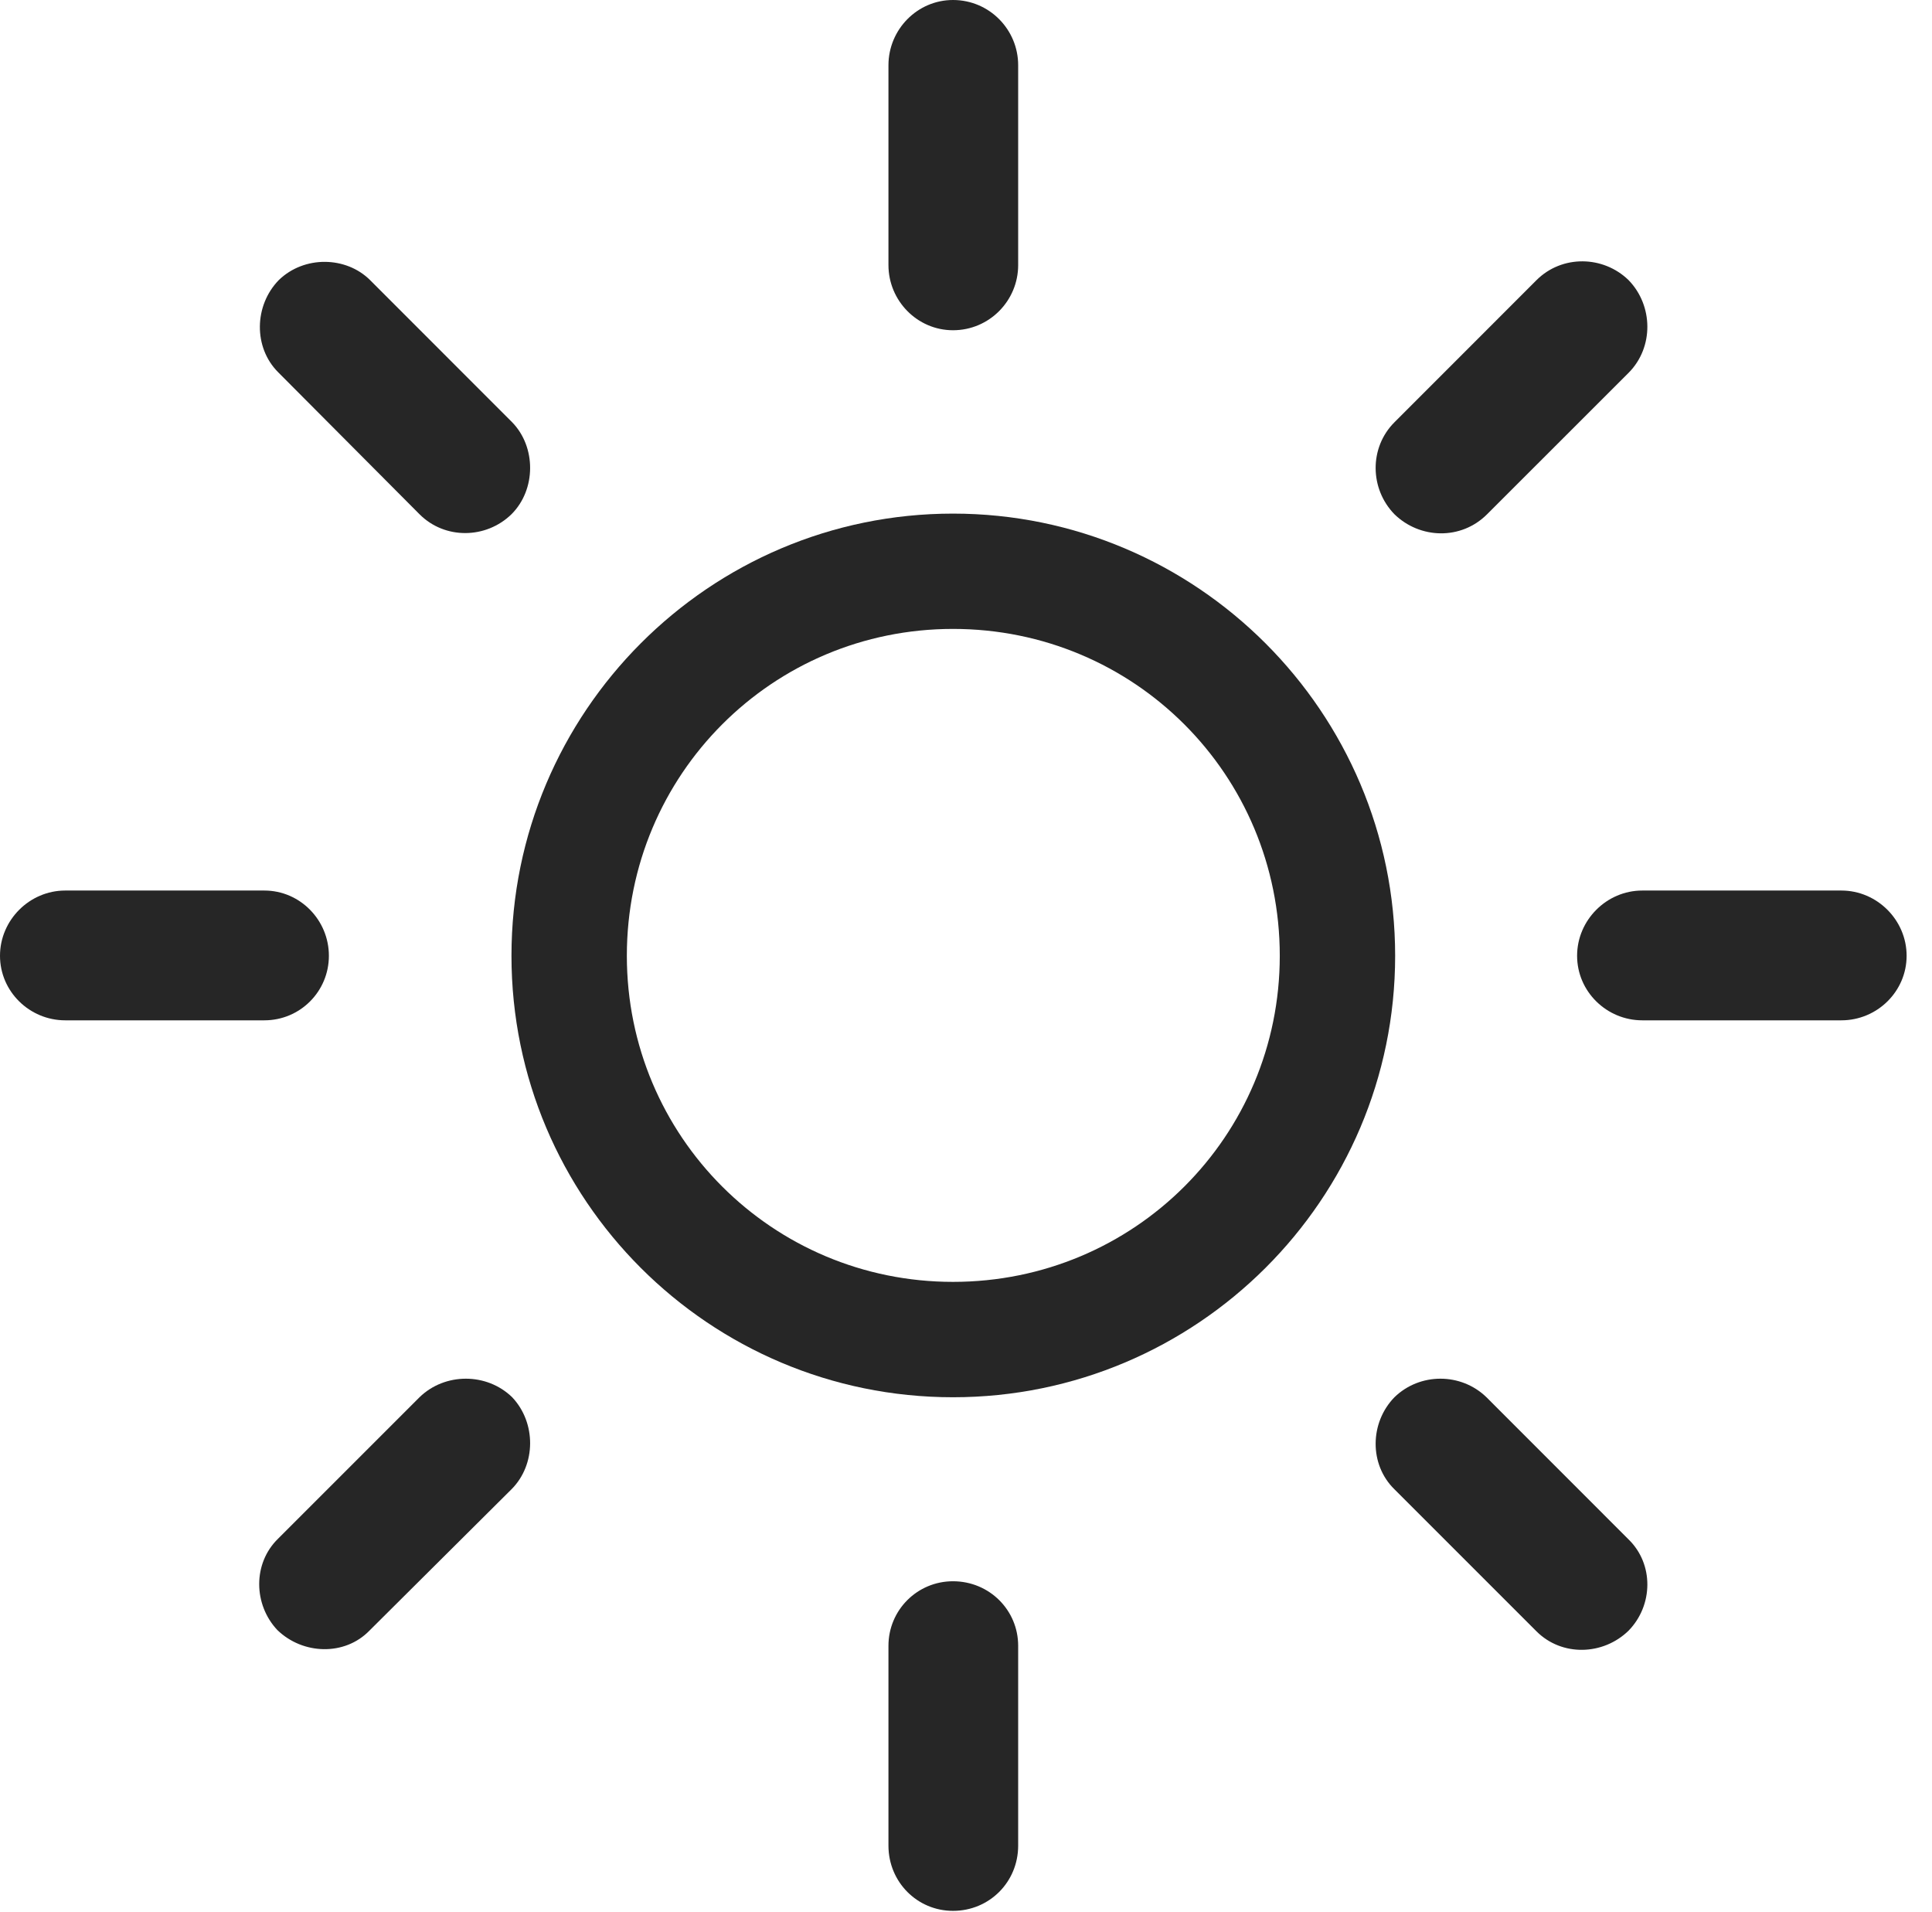 <?xml version="1.0" encoding="UTF-8"?>
<!--Generator: Apple Native CoreSVG 326-->
<!DOCTYPE svg
PUBLIC "-//W3C//DTD SVG 1.1//EN"
       "http://www.w3.org/Graphics/SVG/1.1/DTD/svg11.dtd">
<svg version="1.1" xmlns="http://www.w3.org/2000/svg" xmlns:xlink="http://www.w3.org/1999/xlink" viewBox="0 0 27.48 27.197">
 <g>
  <rect height="27.197" opacity="0" width="27.48" x="0" y="0"/>
  <path d="M13.555 4.697C14.072 4.697 14.482 4.277 14.482 3.77L14.482 0.928C14.482 0.42 14.072 0 13.555 0C13.047 0 12.637 0.42 12.637 0.928L12.637 3.77C12.637 4.277 13.047 4.697 13.555 4.697ZM19.834 7.314C20.195 7.666 20.781 7.686 21.152 7.314L23.164 5.303C23.525 4.941 23.516 4.346 23.164 3.984C22.803 3.633 22.217 3.623 21.855 3.984L19.834 6.006C19.473 6.367 19.482 6.953 19.834 7.314ZM22.432 13.594C22.432 14.102 22.852 14.512 23.359 14.512L26.191 14.512C26.699 14.512 27.119 14.102 27.119 13.594C27.119 13.086 26.699 12.666 26.191 12.666L23.359 12.666C22.852 12.666 22.432 13.086 22.432 13.594ZM19.834 19.873C19.482 20.234 19.473 20.83 19.834 21.182L21.855 23.203C22.217 23.564 22.803 23.545 23.164 23.193C23.516 22.832 23.525 22.246 23.164 21.895L21.143 19.873C20.781 19.521 20.195 19.521 19.834 19.873ZM13.555 22.49C13.047 22.49 12.637 22.9 12.637 23.408L12.637 26.25C12.637 26.768 13.047 27.178 13.555 27.178C14.072 27.178 14.482 26.768 14.482 26.25L14.482 23.408C14.482 22.9 14.072 22.49 13.555 22.49ZM7.285 19.873C6.924 19.521 6.328 19.521 5.967 19.873L3.955 21.885C3.594 22.236 3.604 22.822 3.945 23.184C4.307 23.535 4.902 23.555 5.254 23.193L7.275 21.182C7.627 20.83 7.627 20.234 7.285 19.873ZM4.678 13.594C4.678 13.086 4.268 12.666 3.76 12.666L0.928 12.666C0.42 12.666 0 13.086 0 13.594C0 14.102 0.42 14.512 0.928 14.512L3.76 14.512C4.268 14.512 4.678 14.102 4.678 13.594ZM7.275 7.314C7.627 6.963 7.627 6.357 7.285 6.006L5.264 3.984C4.922 3.643 4.326 3.633 3.965 3.984C3.613 4.346 3.604 4.941 3.955 5.293L5.967 7.314C6.328 7.676 6.914 7.666 7.275 7.314Z" fill="black" fill-opacity="0.85"/>
  <path d="M13.555 19.873C17.021 19.873 19.844 17.061 19.844 13.594C19.844 10.127 17.021 7.305 13.555 7.305C10.088 7.305 7.275 10.127 7.275 13.594C7.275 17.061 10.088 19.873 13.555 19.873ZM13.555 18.232C10.986 18.232 8.916 16.162 8.916 13.594C8.916 11.016 10.986 8.945 13.555 8.945C16.133 8.945 18.203 11.016 18.203 13.594C18.203 16.162 16.133 18.232 13.555 18.232Z" fill="black" fill-opacity="0.85"/>
 </g>
</svg>
